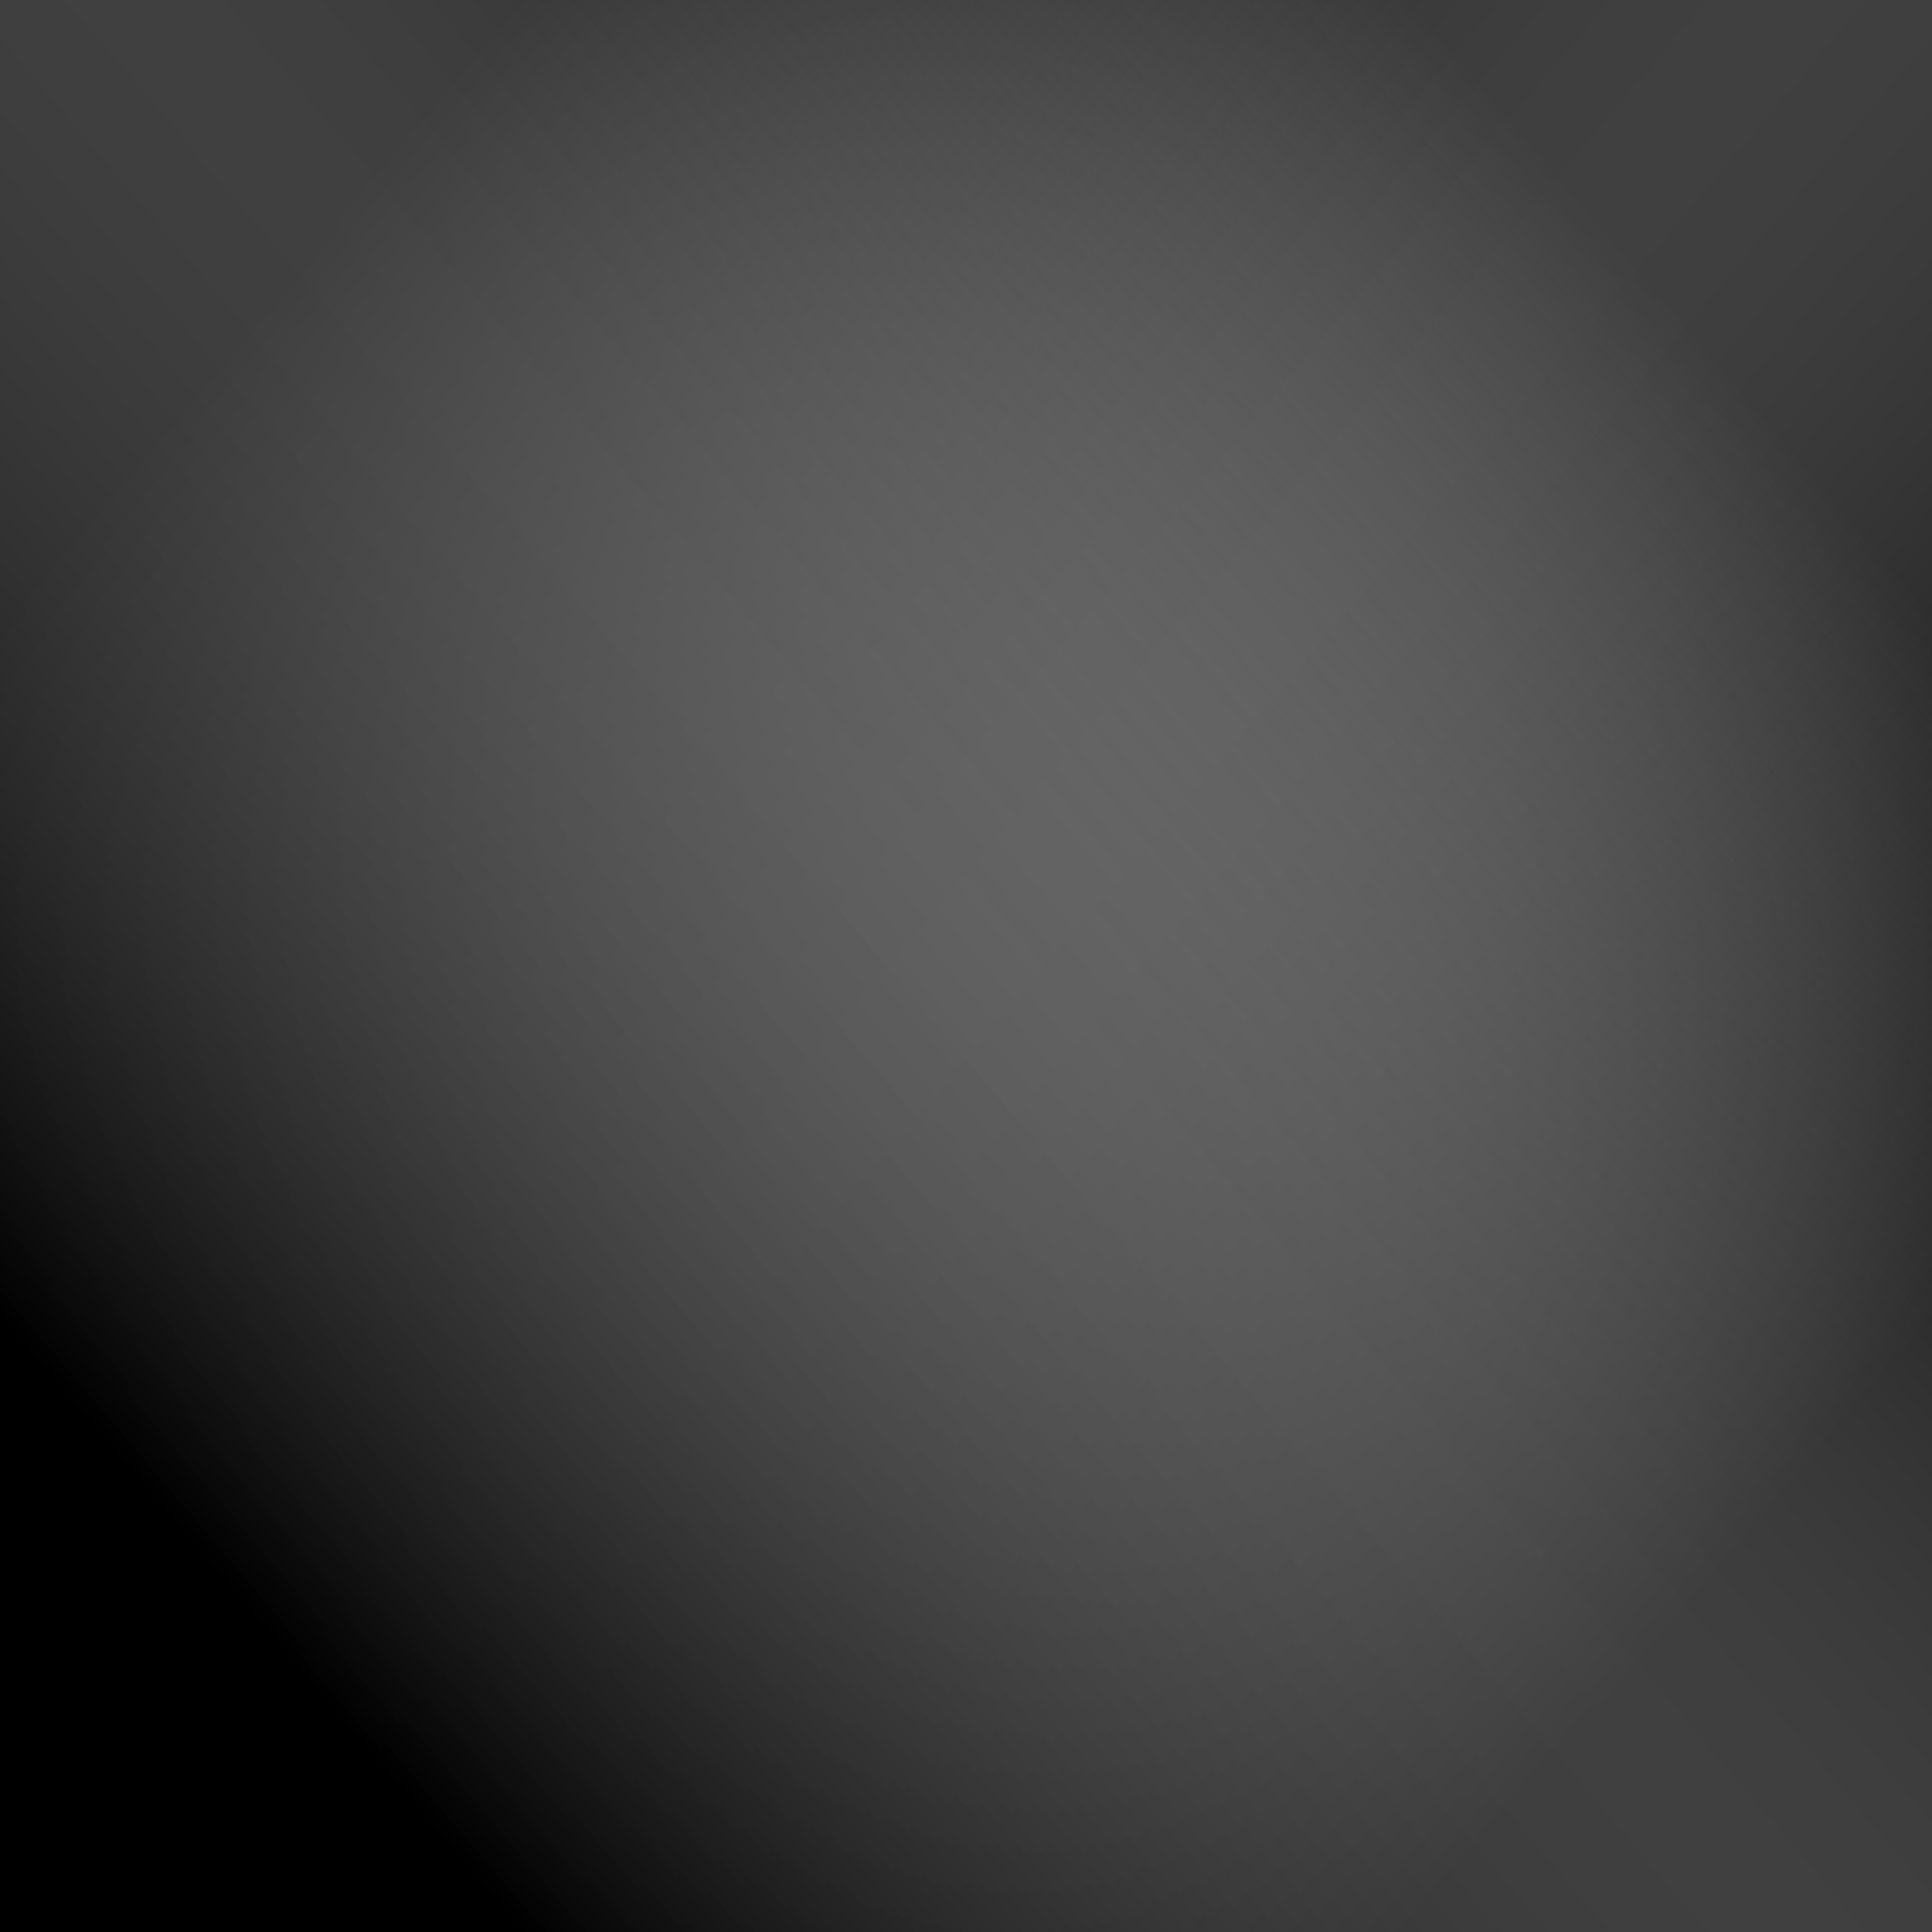 <svg xmlns="http://www.w3.org/2000/svg" version="1.1" xmlns:xlink="http://www.w3.org/1999/xlink"
    xmlns:svgjs="http://svgjs.dev/svgjs" viewBox="0 0 700 700" width="700" height="700">
    <defs>
        <linearGradient gradientTransform="rotate(-131, 0.5, 0.5)" x1="50%" y1="0%" x2="50%"
            y2="100%" id="gggrain-gradient2">
            <stop stop-color="hsl(194, 83%, 49%)" stop-opacity="1" offset="-0%"></stop>
            <stop stop-color="rgba(255,255,255,0)" stop-opacity="0" offset="100%"></stop>
        </linearGradient>
        <linearGradient gradientTransform="rotate(131, 0.5, 0.5)" x1="50%" y1="0%" x2="50%"
            y2="100%" id="gggrain-gradient3">
            <stop stop-color="hsl(227, 100%, 50%)" stop-opacity="1"></stop>
            <stop stop-color="rgba(255,255,255,0)" stop-opacity="0" offset="100%"></stop>
        </linearGradient>
        <filter id="gggrain-filter" x="-20%" y="-20%" width="140%" height="140%"
            filterUnits="objectBoundingBox" primitiveUnits="userSpaceOnUse"
            color-interpolation-filters="sRGB">
            <feTurbulence type="fractalNoise" baseFrequency="0.67" numOctaves="2" seed="219"
                stitchTiles="stitch" x="0%" y="0%" width="100%" height="100%" result="turbulence"></feTurbulence>
            <feColorMatrix type="saturate" values="0" x="0%" y="0%" width="100%" height="100%"
                in="turbulence" result="colormatrix"></feColorMatrix>
            <feComponentTransfer x="0%" y="0%" width="100%" height="100%" in="colormatrix"
                result="componentTransfer">
                <feFuncR type="linear" slope="3"></feFuncR>
                <feFuncG type="linear" slope="3"></feFuncG>
                <feFuncB type="linear" slope="3"></feFuncB>
            </feComponentTransfer>
            <feColorMatrix x="0%" y="0%" width="100%" height="100%" in="componentTransfer"
                result="colormatrix2" type="matrix"
                values="1 0 0 0 0
            0 1 0 0 0
            0 0 1 0 0
            0 0 0 19 -11"></feColorMatrix>
        </filter>
    </defs>
    <g>
        <rect width="100%" height="100%" fill="hsl(0, 100%, 50%)"></rect>
        <rect width="100%" height="100%" fill="url(#gggrain-gradient3)"></rect>
        <rect width="100%" height="100%" fill="url(#gggrain-gradient2)"></rect>
        <rect width="100%" height="100%" fill="transparent" filter="url(#gggrain-filter)"
            opacity="1" style="mix-blend-mode: soft-light"></rect>
    </g>
</svg>